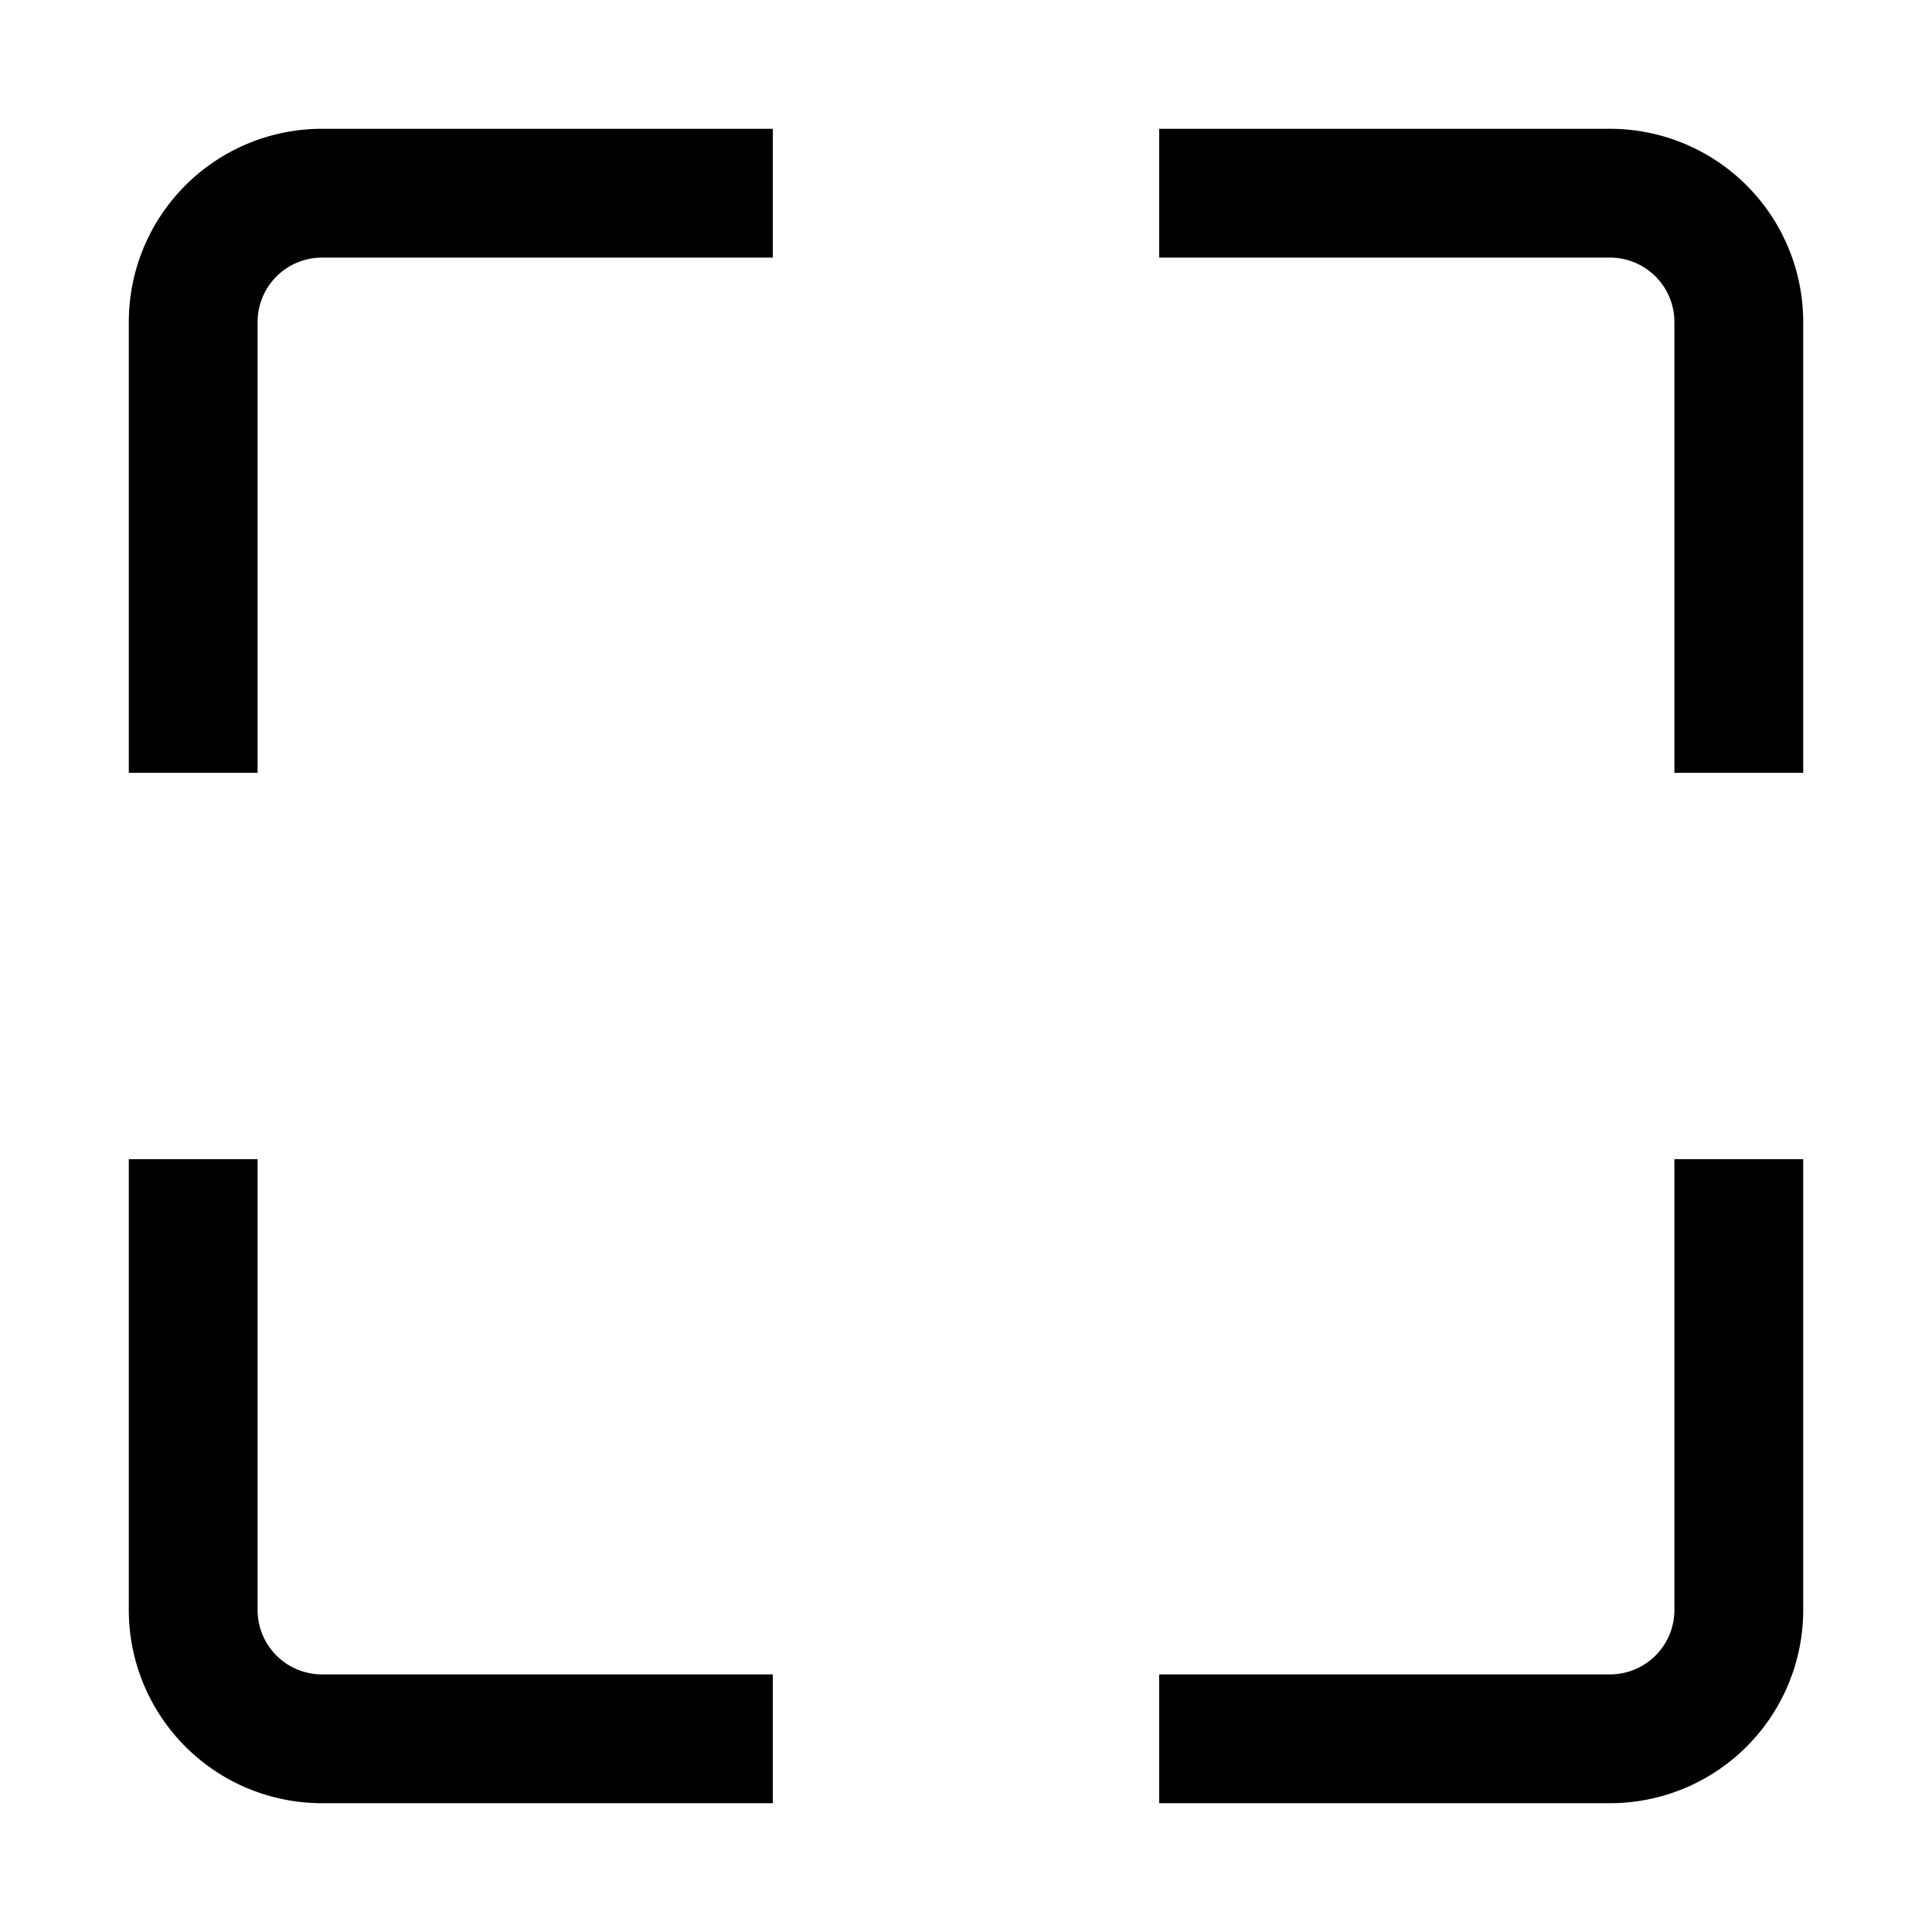 <svg xmlns="http://www.w3.org/2000/svg" fill="currentColor" viewBox="0 0 15 15"><path d="M13 9h1v3.5a1.5 1.5 0 0 1-1.5 1.5H9v-1h3.5a.5.5 0 0 0 .5-.5zm-7 4v1H2.5A1.5 1.5 0 0 1 1 12.5V9h1v3.5a.5.5 0 0 0 .5.5zM2 6H1V2.5A1.5 1.5 0 0 1 2.5 1H6v1H2.5a.5.5 0 0 0-.5.5zm7-4V1h3.5A1.5 1.5 0 0 1 14 2.5V6h-1V2.5a.5.5 0 0 0-.5-.5z"/></svg>